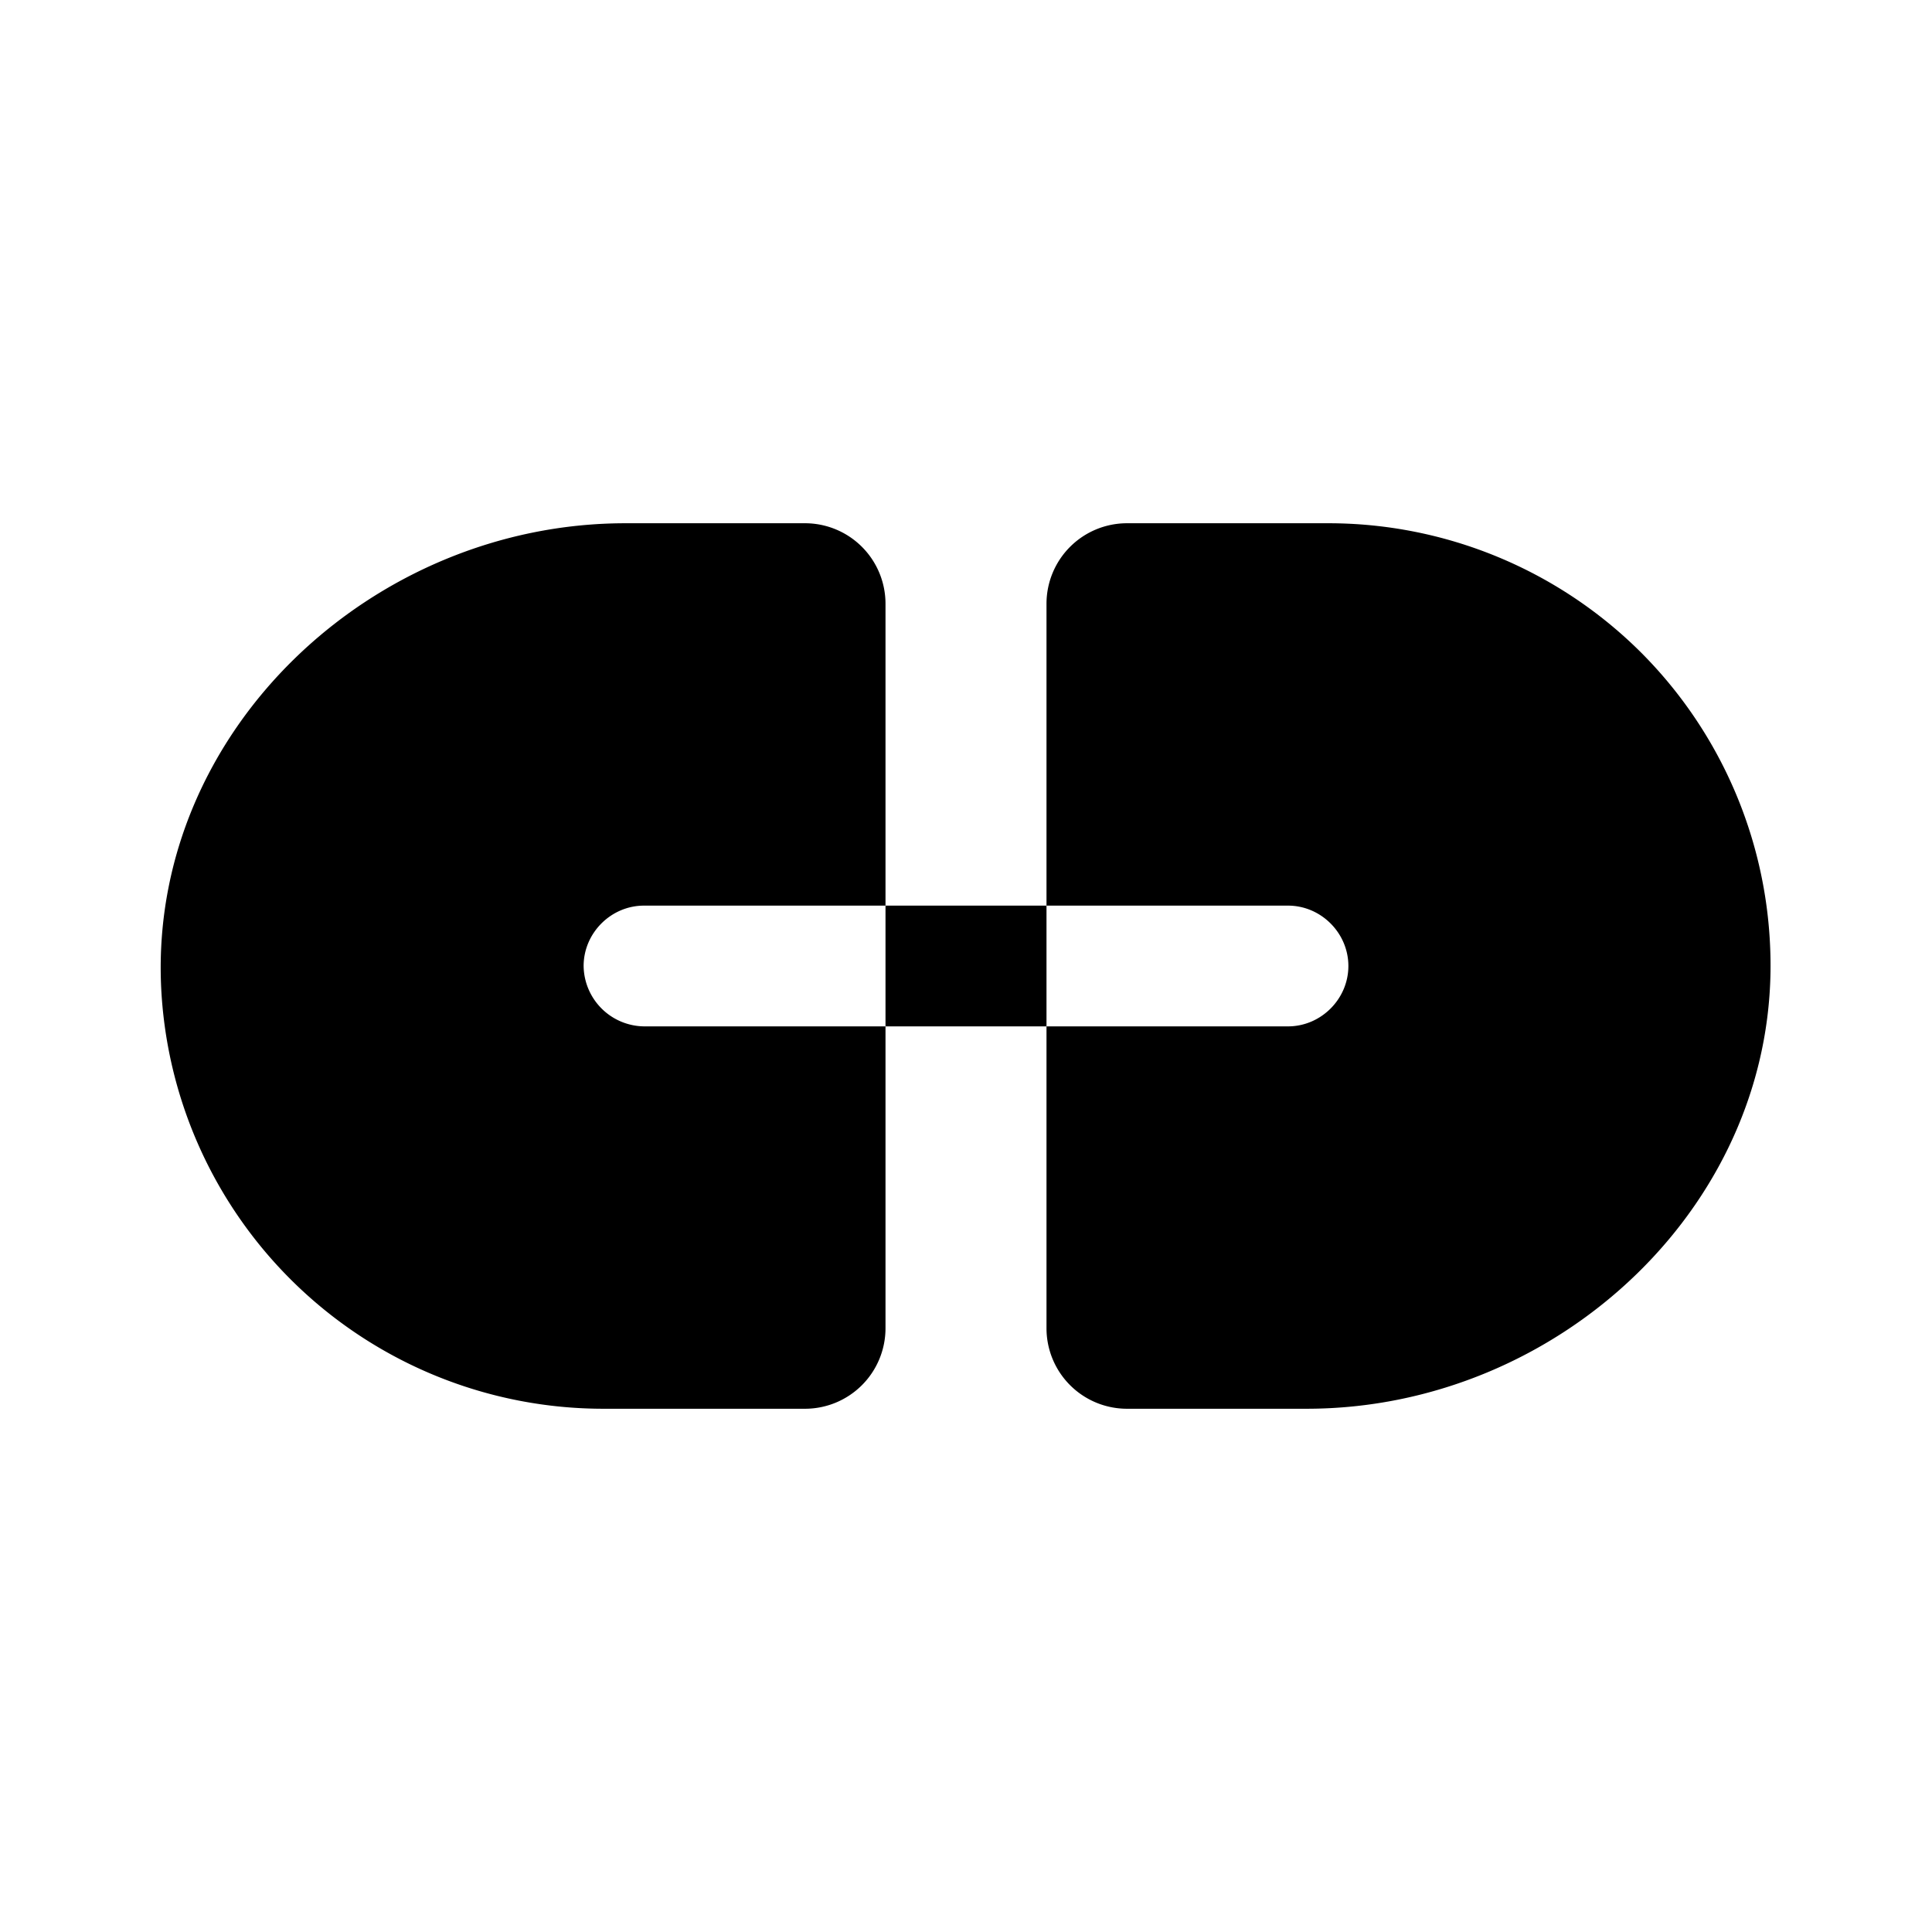 <svg xmlns="http://www.w3.org/2000/svg" width="20" height="20" fill="none" viewBox="0 0 24 24">
  <path fill="currentcolor" d="M7.25 12c0-.41.34-.75.75-.75h3V7.5a1 1 0 0 0-1-1H7.77C4.62 6.5 1.88 9.08 2 12.22a5.5 5.5 0 0 0 5.5 5.28H10a1 1 0 0 0 1-1v-3.75H8a.76.76 0 0 1-.75-.75m13.14-3.89A5.5 5.5 0 0 0 16.5 6.5H14a1 1 0 0 0-1 1v3.75h3c.41 0 .75.34.75.75s-.34.75-.75.75h-3v3.75a1 1 0 0 0 1 1h2.23c3.15 0 5.89-2.58 5.76-5.72a5.5 5.5 0 0 0-1.6-3.67M13 11.25h-2v1.5h2z"/>
</svg>
